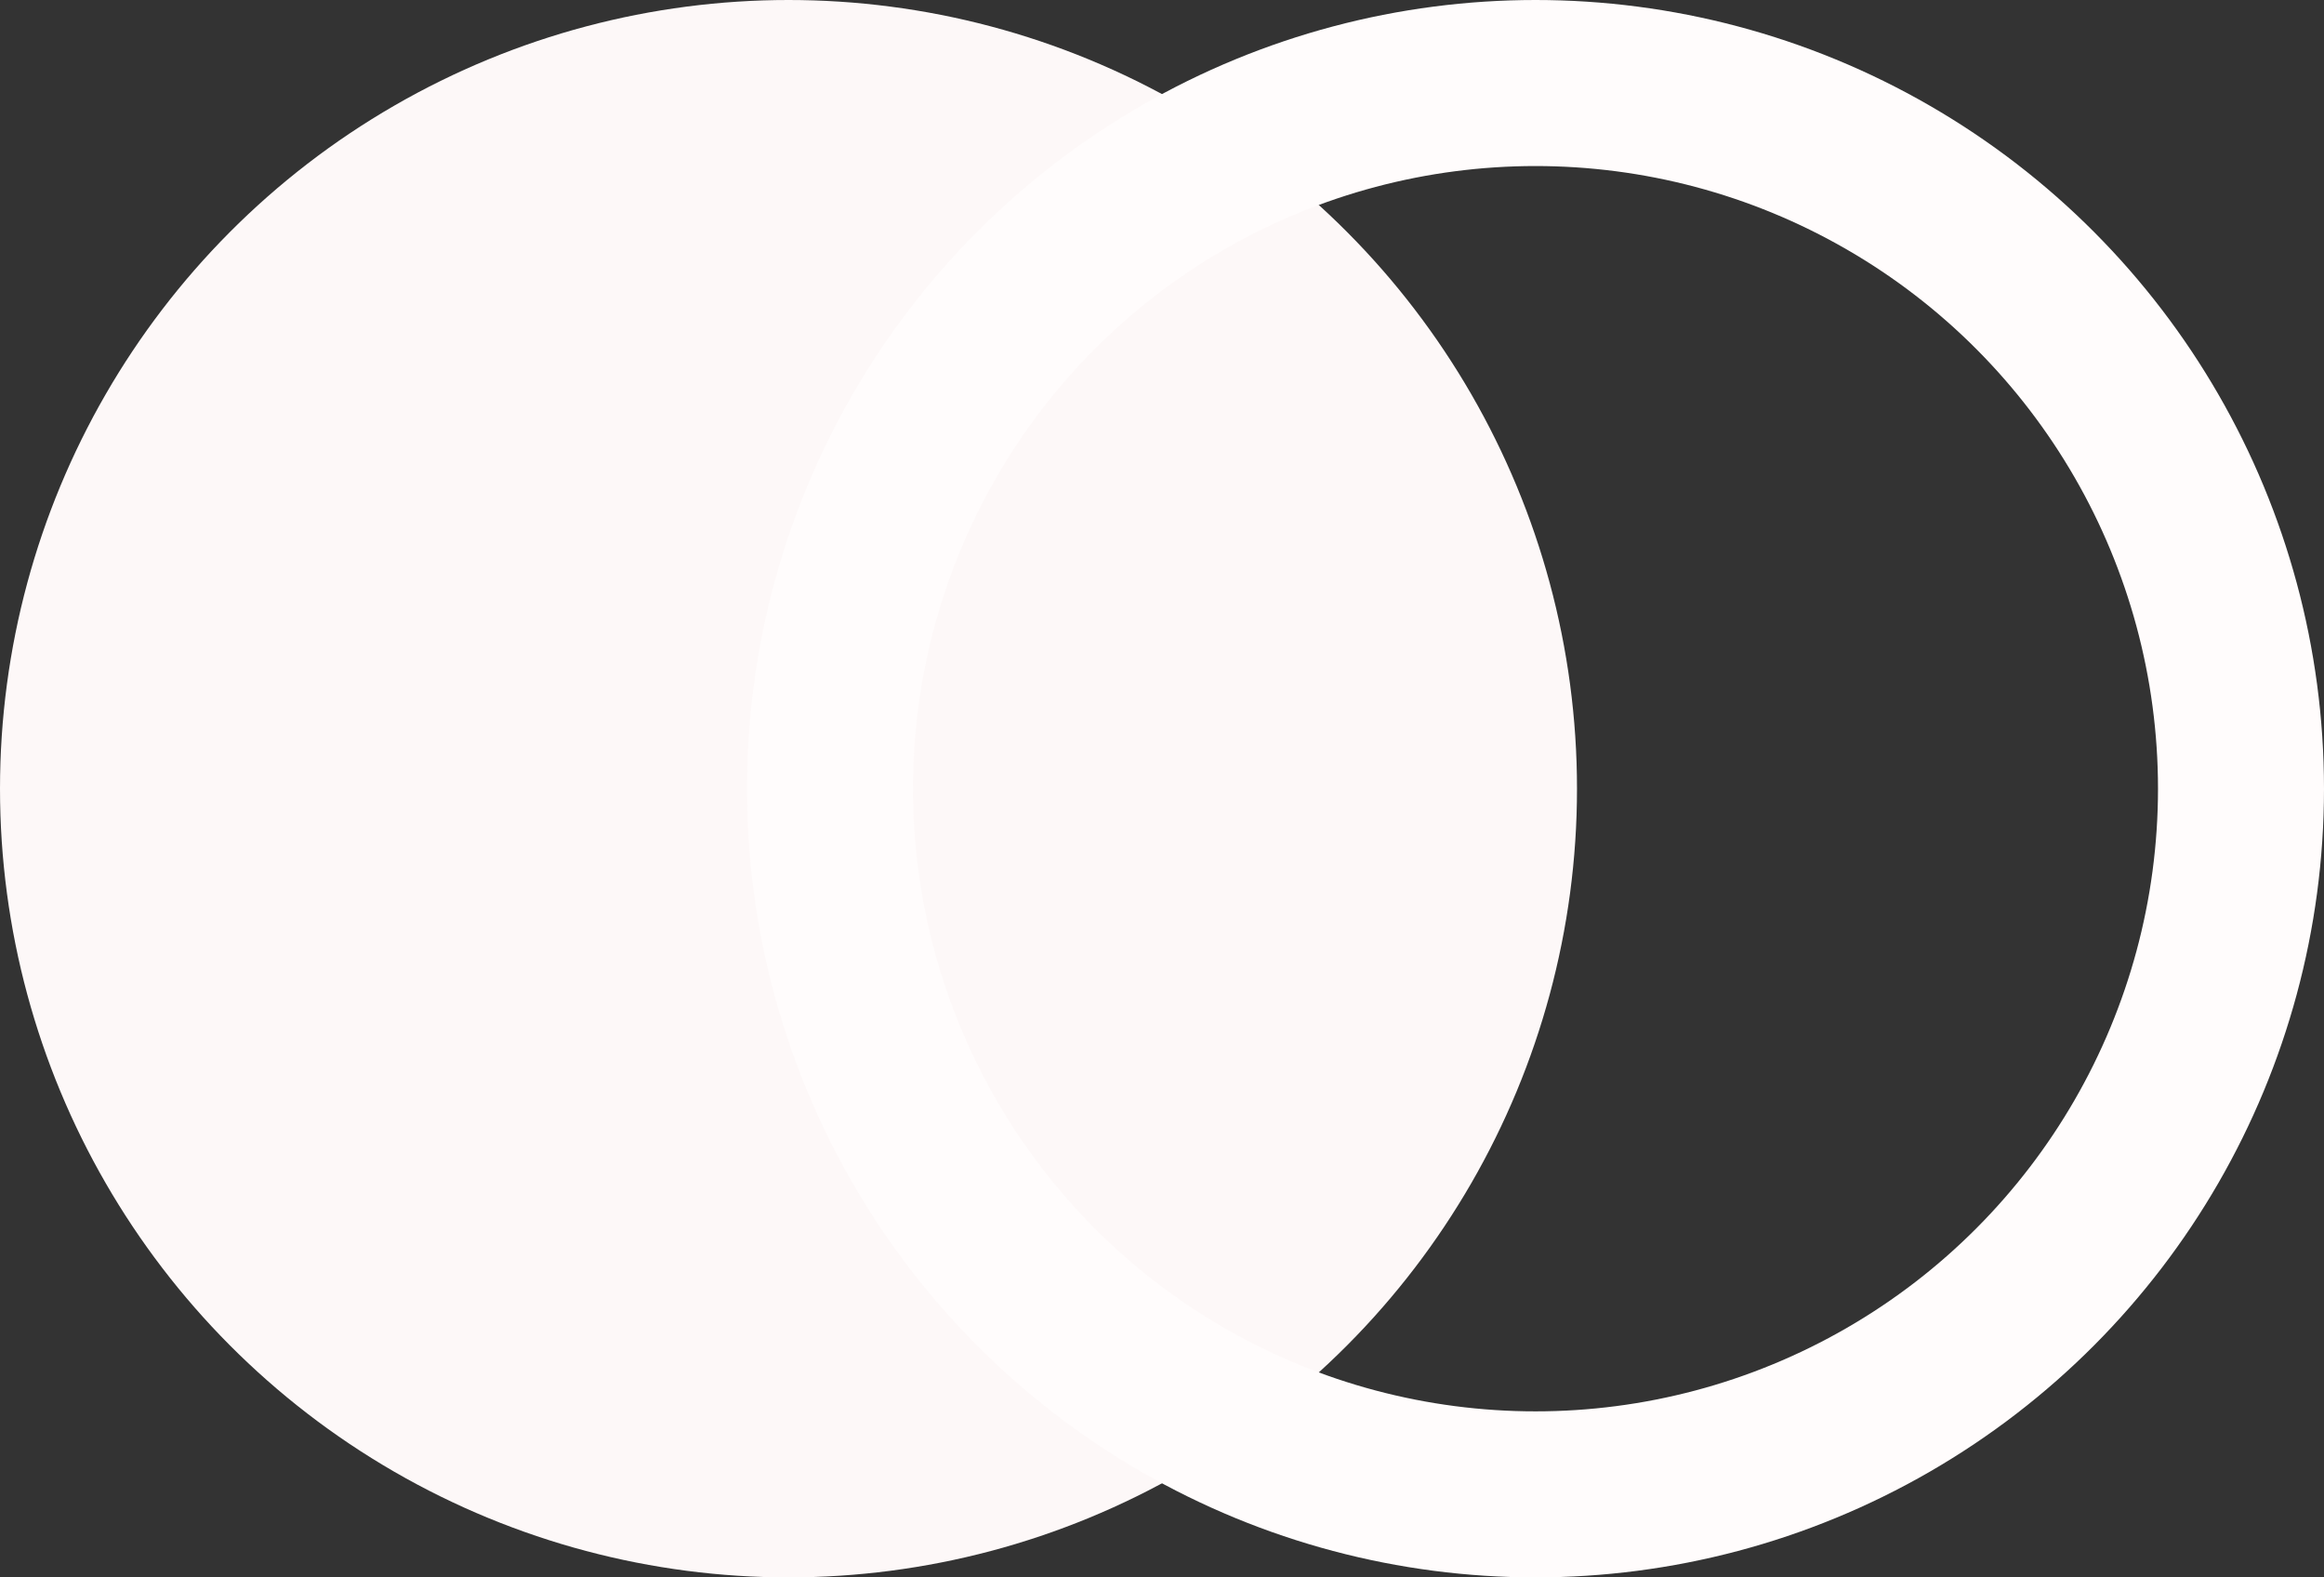 <svg width="28" height="19" viewBox="0 0 28 19" fill="none" xmlns="http://www.w3.org/2000/svg">
<rect x="0" y="0" width="28" height="19" fill="#333333" stroke="none"/>
<circle cx="9.5" cy="9.5" r="9.5" fill="#FDF8F8"/>
<circle cx="18.5" cy="9.5" r="8.5" stroke="#FFFCFC" stroke-width="2"/>
</svg>
